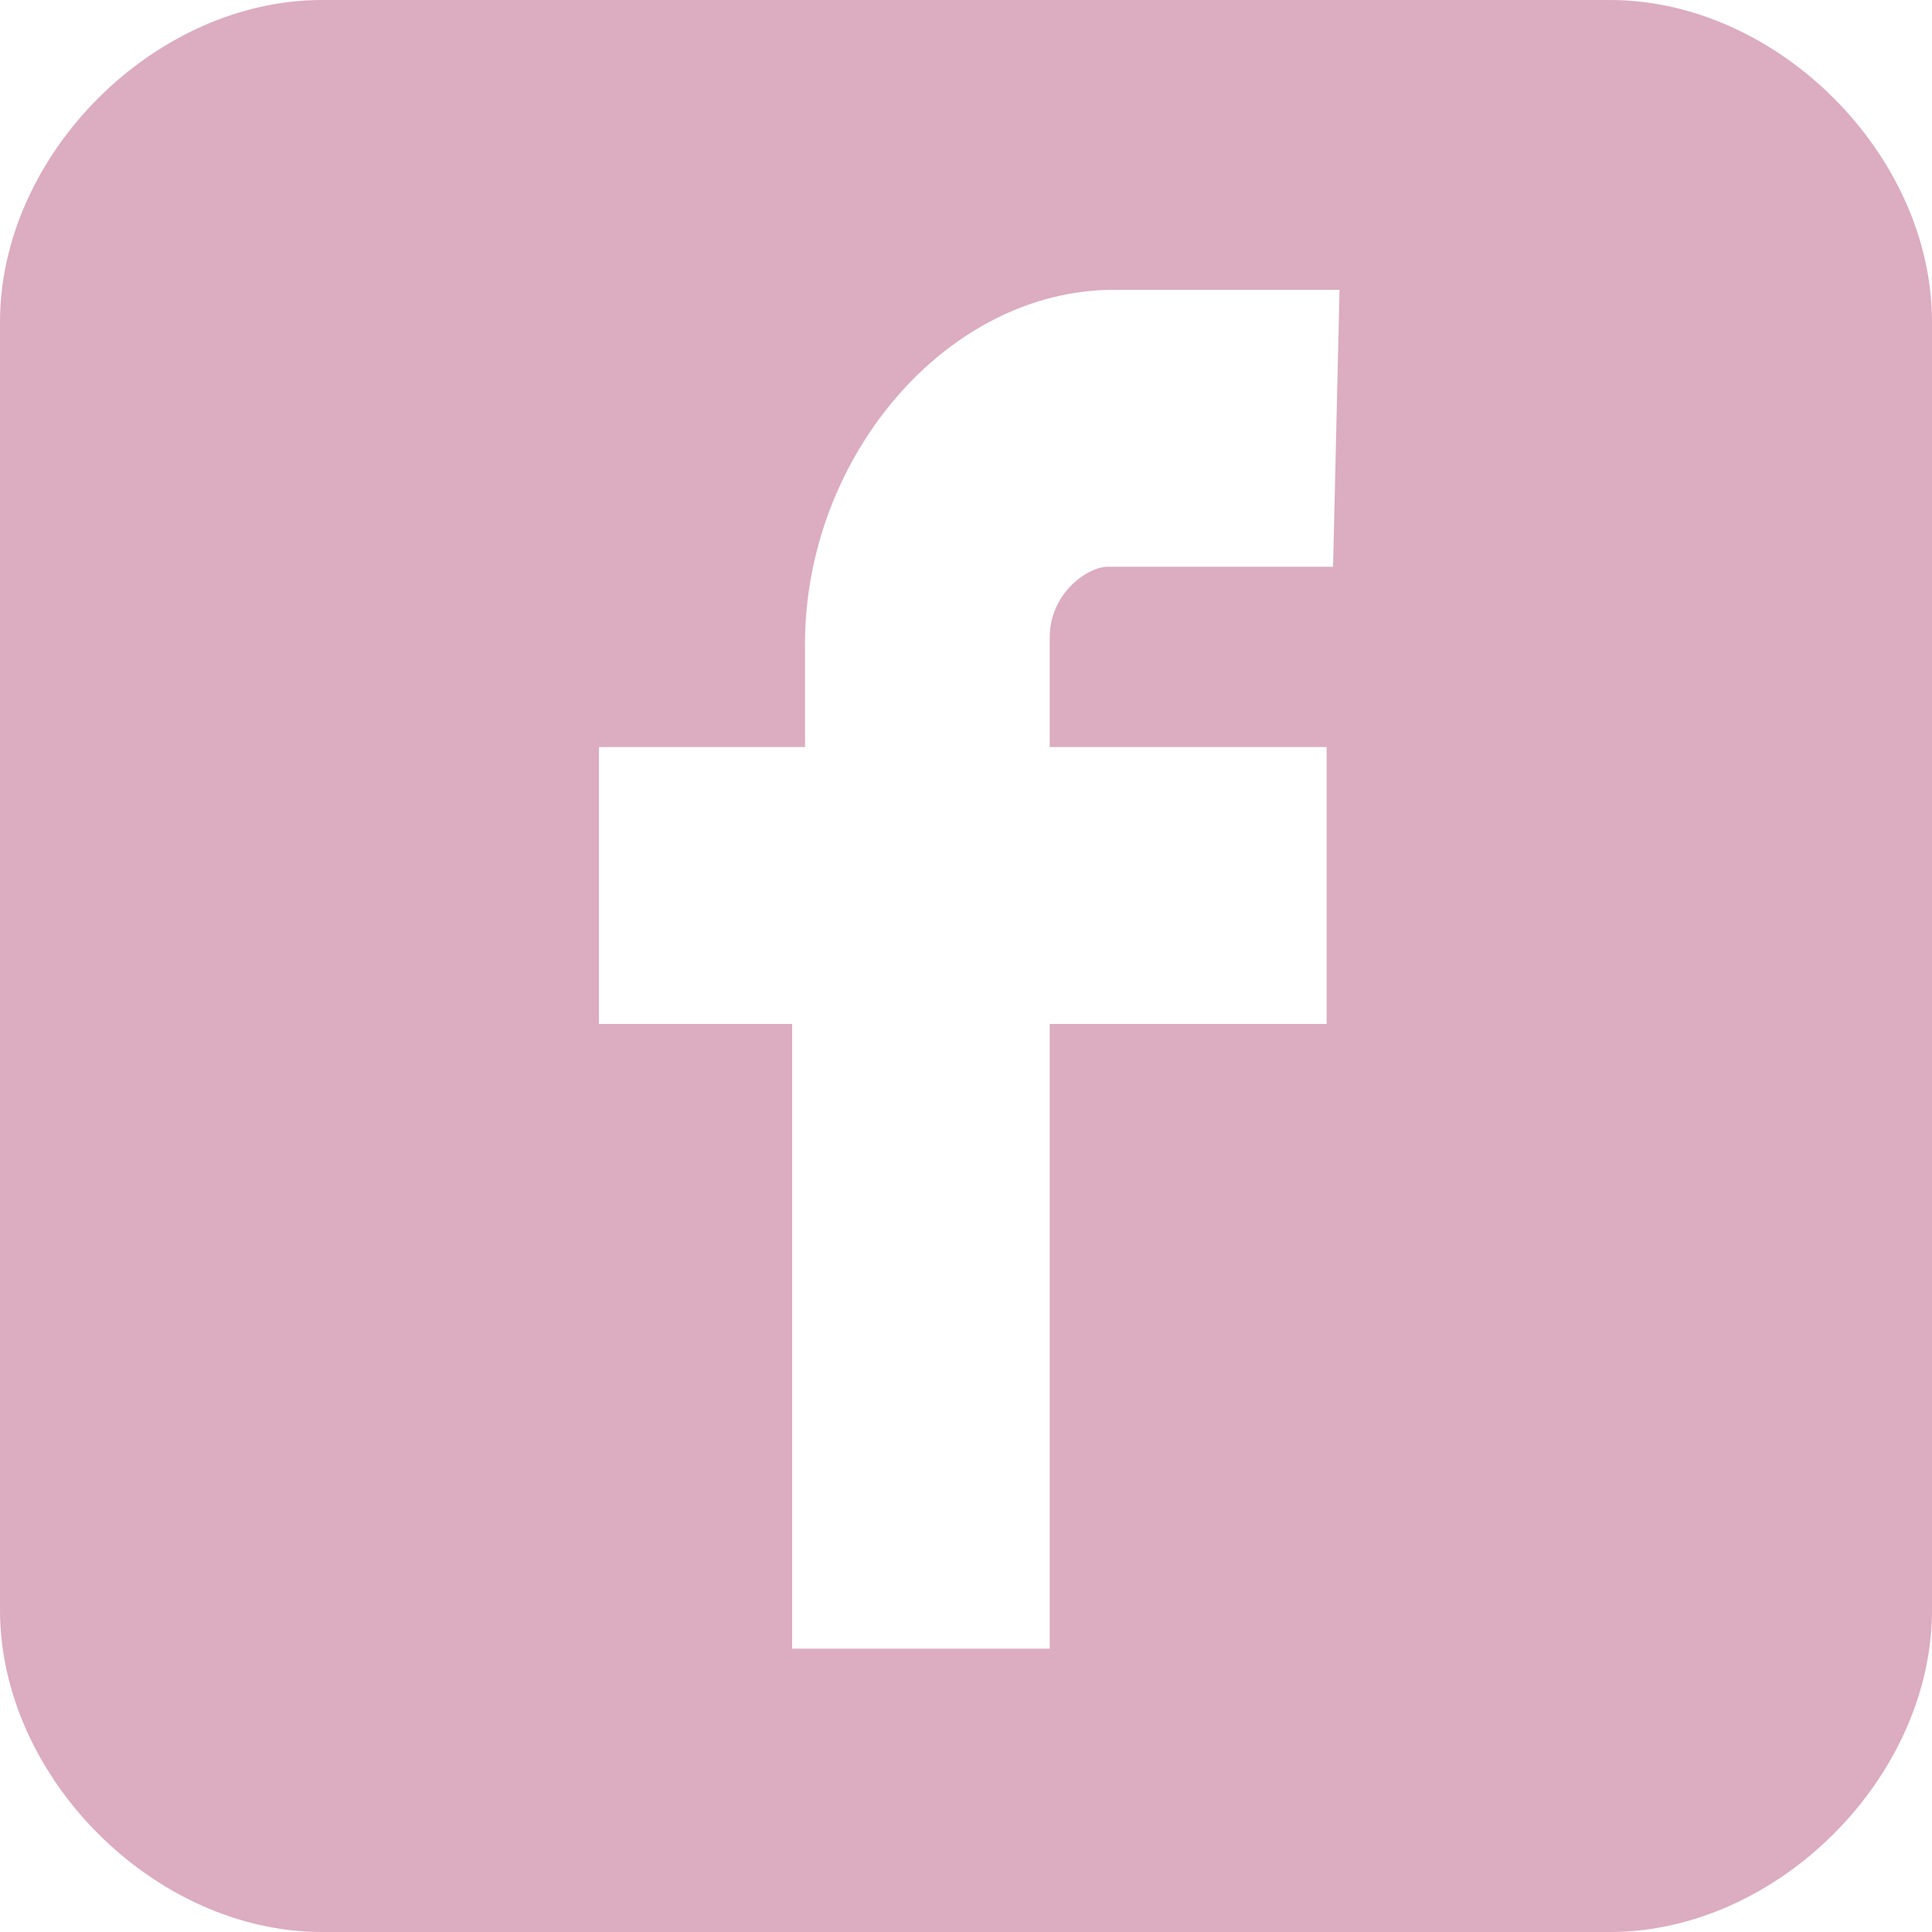 <?xml version="1.0" encoding="utf-8"?>
<!-- Generator: Adobe Illustrator 24.0.0, SVG Export Plug-In . SVG Version: 6.00 Build 0)  -->
<svg version="1.1" id="Capa_1" xmlns="http://www.w3.org/2000/svg" xmlns:xlink="http://www.w3.org/1999/xlink" x="0px" y="0px"
	 viewBox="0 0 30 30" style="enable-background:new 0 0 30 30;" xml:space="preserve">
<style type="text/css">
	.st0{fill:#DCACC0;}
</style>
<path class="st0" d="M25,0H5C2.4,0,0,2.4,0,5v20c0,2.6,2.4,5,5,5h20c2.6,0,5-2.4,5-5V5C30,2.4,27.6,0,25,0z M20.7,8.8h-3.5
	c-0.3,0-0.9,0.4-0.9,1.1v1.7h4.3v4.3h-4.3v9.7h-4v-9.7h-3v-4.3h3.2V10c0-2.9,2.2-5.5,4.8-5.5h3.5L20.7,8.8L20.7,8.8z"/>
</svg>
